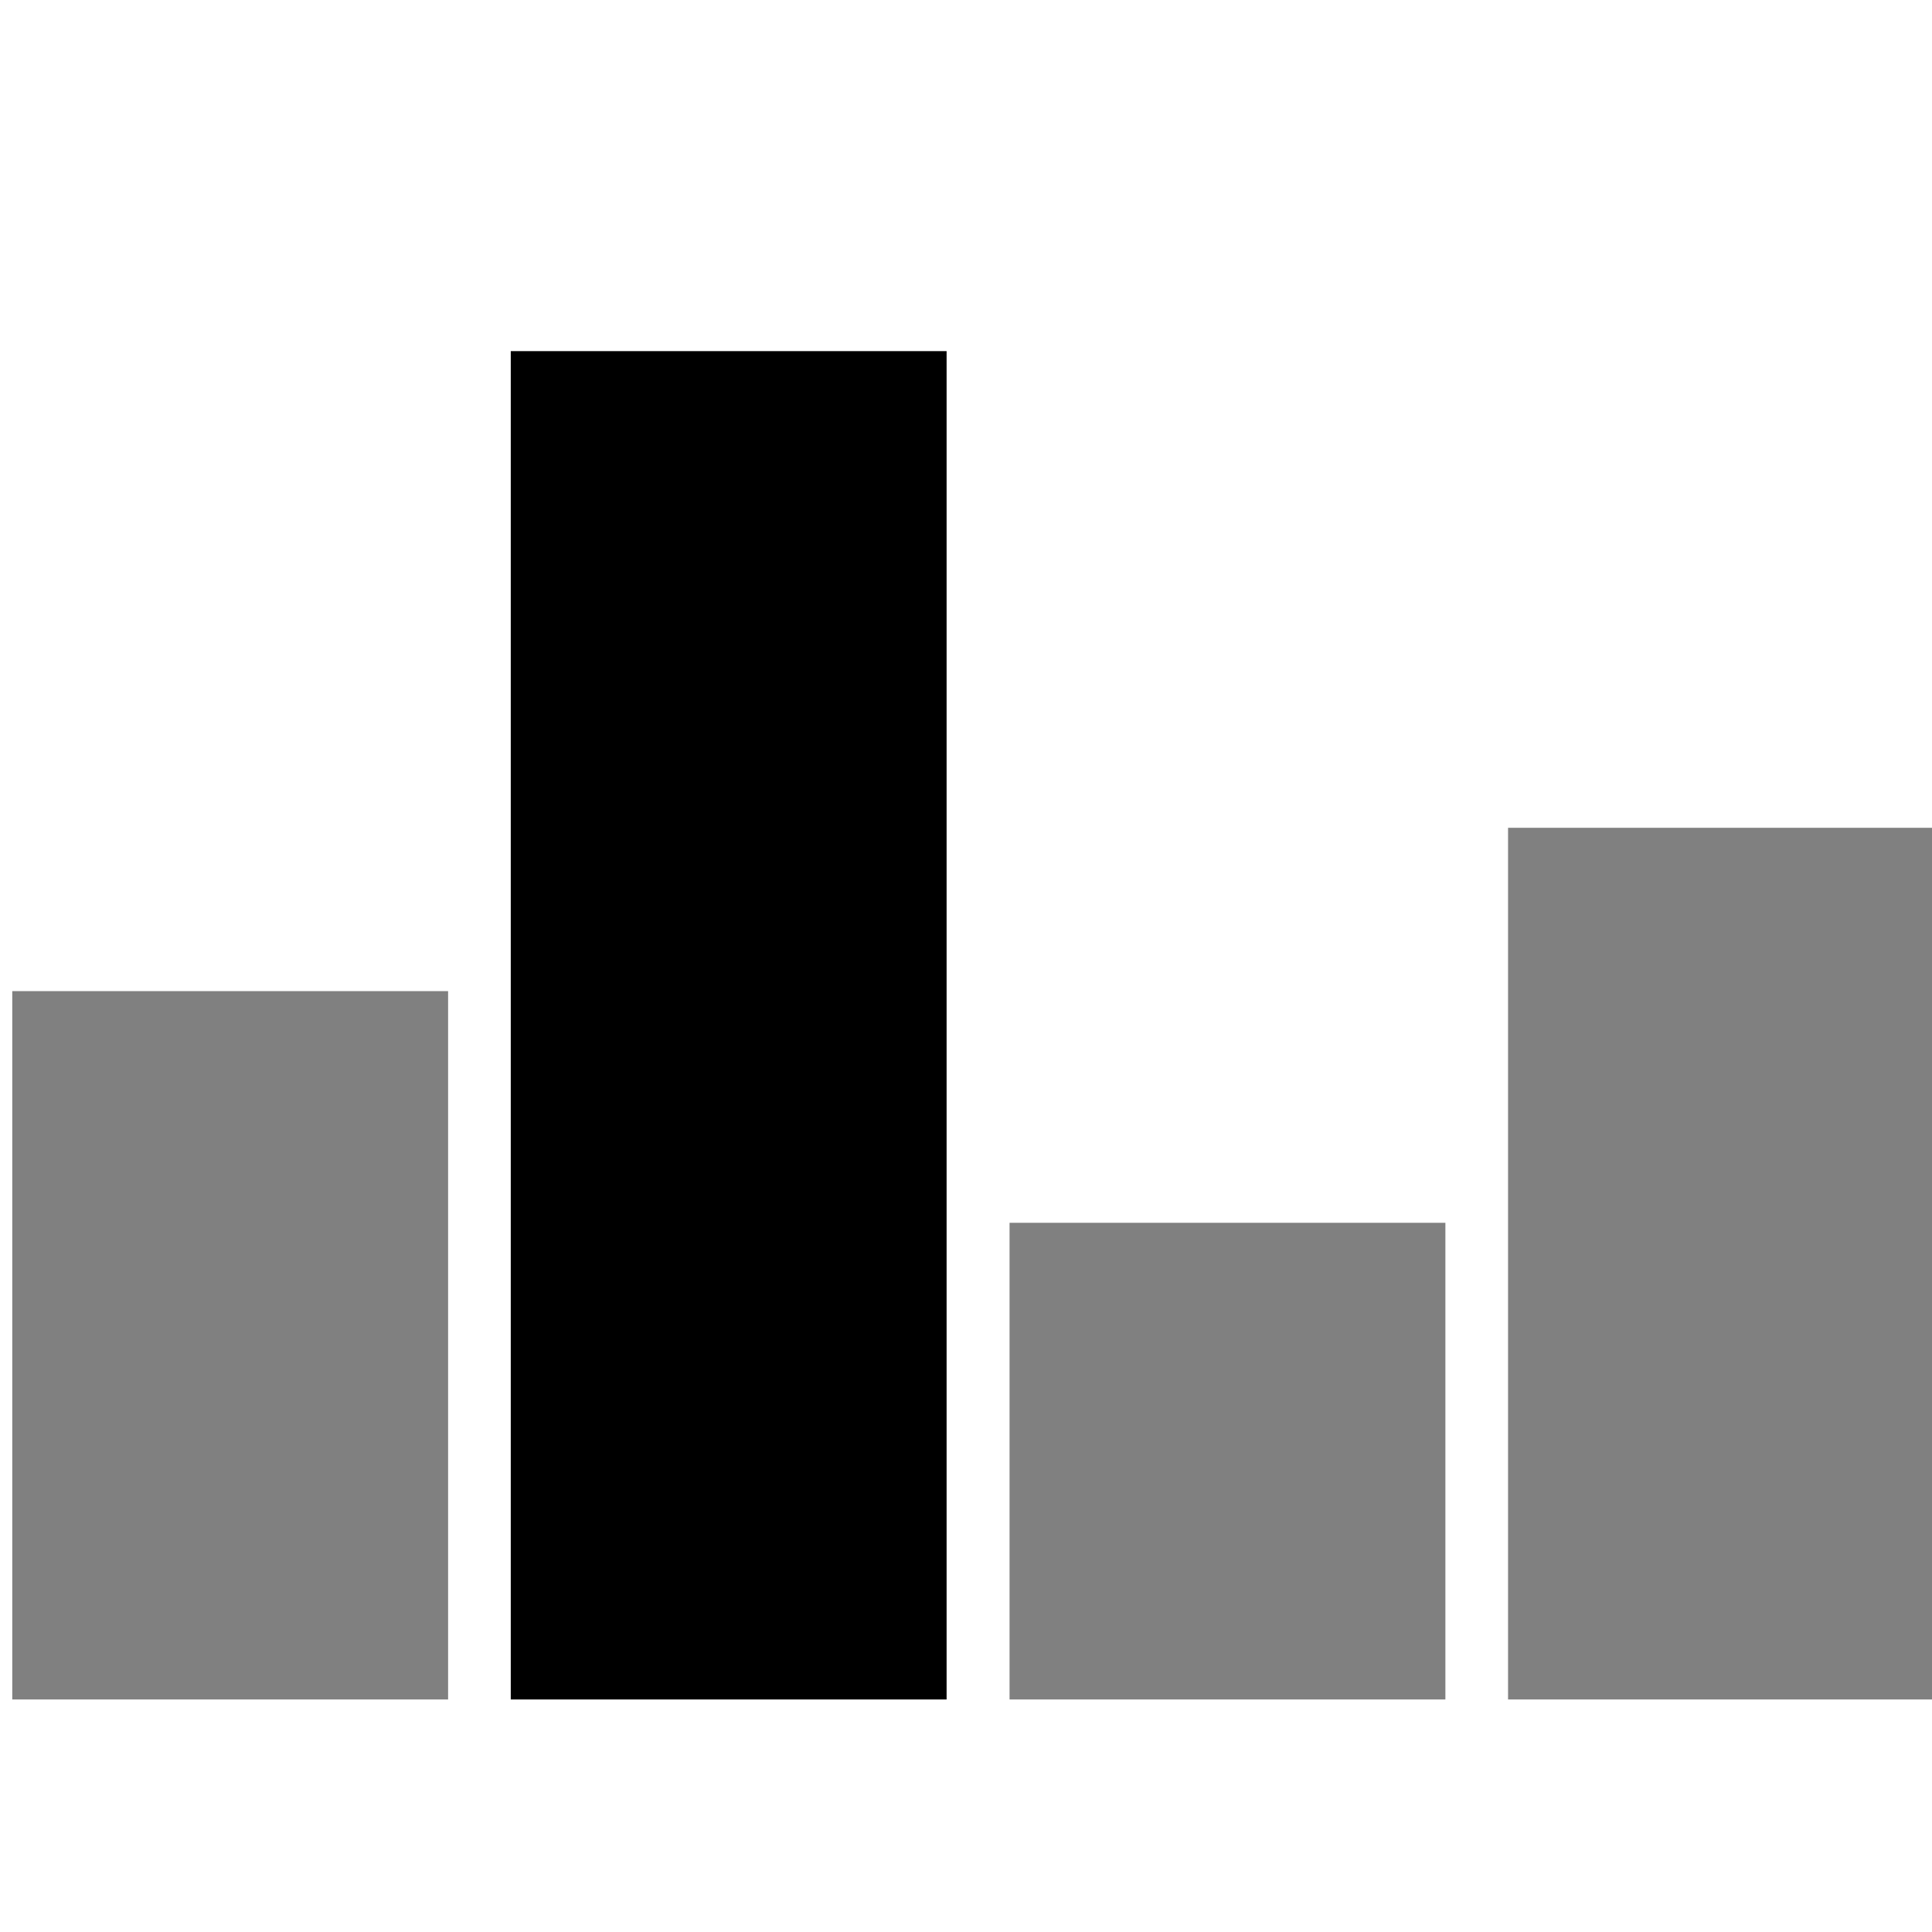 <?xml version="1.0" encoding="UTF-8" standalone="no"?>
<!-- Created with Inkscape (http://www.inkscape.org/) -->

<svg
   xmlns:dc="http://purl.org/dc/elements/1.1/"
   xmlns:cc="http://creativecommons.org/ns#"
   xmlns:rdf="http://www.w3.org/1999/02/22-rdf-syntax-ns#"
   xmlns:svg="http://www.w3.org/2000/svg"
   xmlns="http://www.w3.org/2000/svg"
   xmlns:sodipodi="http://sodipodi.sourceforge.net/DTD/sodipodi-0.dtd"
   xmlns:inkscape="http://www.inkscape.org/namespaces/inkscape"
   width="24"
   height="24"
   viewBox="0 0 6.35 6.35"
   version="1.1"
   id="svg8"
   inkscape:version="0.92.3 (2405546, 2018-03-11)"
   sodipodi:docname="barchart.svg">
  <defs
     id="defs2" />
  <sodipodi:namedview
     id="base"
     pagecolor="#ffffff"
     bordercolor="#666666"
     borderopacity="1.0"
     inkscape:pageopacity="0.0"
     inkscape:pageshadow="2"
     inkscape:zoom="5.6"
     inkscape:cx="60.851482"
     inkscape:cy="26.892864"
     inkscape:document-units="mm"
     inkscape:current-layer="layer1"
     showgrid="false"
     fit-margin-top="0"
     fit-margin-left="0"
     fit-margin-right="0"
     fit-margin-bottom="0"
     units="px"
     inkscape:window-width="1368"
     inkscape:window-height="849"
     inkscape:window-x="-8"
     inkscape:window-y="-8"
     inkscape:window-maximized="1"
     inkscape:snap-global="false" />
  <g
     inkscape:label="Layer 1"
     inkscape:groupmode="layer"
     id="layer1"
     transform="translate(-34.522,-185.573)">
    <g
       id="g841"
       transform="matrix(0.932,0,0,0.932,2.344,12.965)"
       style="stroke-width:1.073">
      <rect
         y="188.697"
         x="34.569"
         height="2.498"
         width="1.537"
         id="rect815"
         style="opacity:1;vector-effect:none;fill:#808080;fill-opacity:1;stroke:none;stroke-width:64.365;stroke-linecap:butt;stroke-linejoin:miter;stroke-miterlimit:4;stroke-dasharray:none;stroke-dashoffset:0;stroke-opacity:0.827" />
      <rect
         style="opacity:1;vector-effect:none;fill:#000000;fill-opacity:1;stroke:none;stroke-width:64.365;stroke-linecap:butt;stroke-linejoin:miter;stroke-miterlimit:4;stroke-dasharray:none;stroke-dashoffset:0;stroke-opacity:0.827"
         id="rect821"
         width="1.537"
         height="4.755"
         x="36.327"
         y="186.44" />
      <rect
         y="189.514"
         x="38.086"
         height="1.681"
         width="1.537"
         id="rect823"
         style="opacity:1;vector-effect:none;fill:#808080;fill-opacity:1;stroke:none;stroke-width:64.365;stroke-linecap:butt;stroke-linejoin:miter;stroke-miterlimit:4;stroke-dasharray:none;stroke-dashoffset:0;stroke-opacity:0.827" />
      <rect
         style="opacity:1;vector-effect:none;fill:#808080;fill-opacity:1;stroke:none;stroke-width:64.365;stroke-linecap:butt;stroke-linejoin:miter;stroke-miterlimit:4;stroke-dasharray:none;stroke-dashoffset:0;stroke-opacity:0.827"
         id="rect825"
         width="1.537"
         height="3.074"
         x="39.844"
         y="188.121" />
    </g>
  </g>
</svg>
